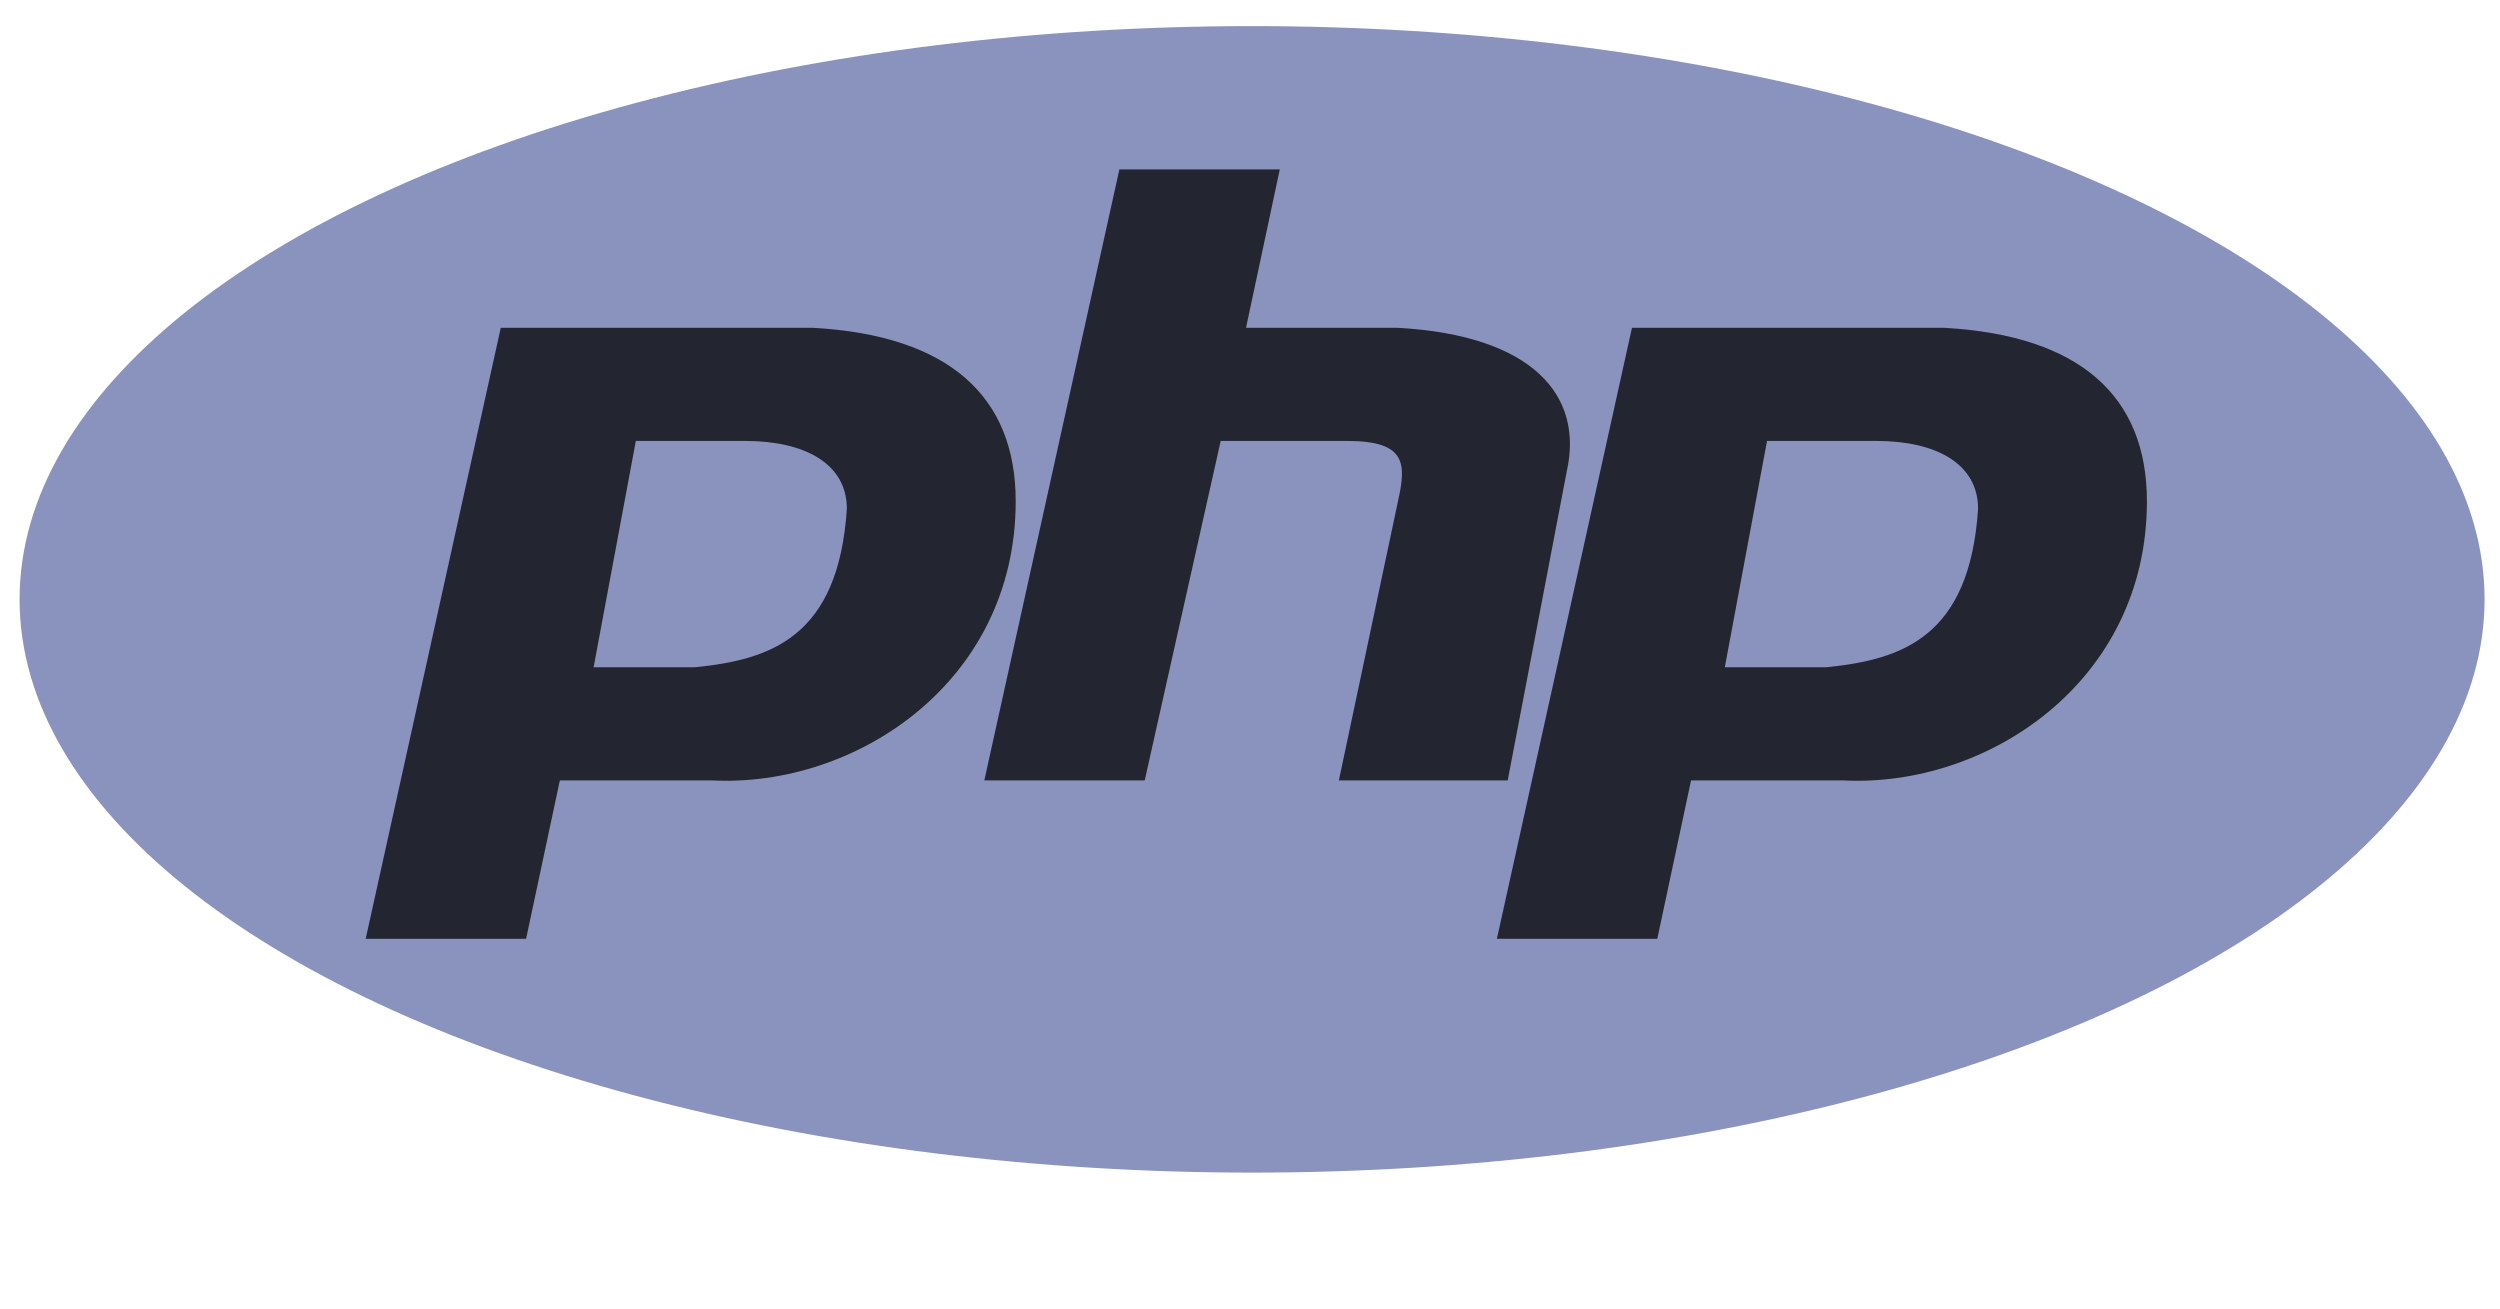 <?xml version="1.0" encoding="utf-8"?>
<svg width="2500" height="1309" viewBox="0 0 256 134" preserveAspectRatio="xMinYMin meet" xmlns="http://www.w3.org/2000/svg">
  <g fill-rule="evenodd" style="" transform="matrix(0.986, 0, 0, 0.881, 2.005, 2.673)">
    <ellipse fill="#8993BE" cx="128" cy="66.63" rx="128" ry="66.63"/>
    <path d="M35.945 106.082l14.028-71.014H82.41c14.027.877 21.041 7.89 21.041 20.165 0 21.041-16.657 33.315-31.562 32.438H56.11l-3.507 18.411H35.945zm23.671-31.561L64 48.219h11.397c6.137 0 10.52 2.63 10.52 7.89-.876 14.905-7.89 17.535-15.78 18.412h-10.52zM100.192 87.671l14.027-71.013h16.658l-3.507 18.41h15.78c14.028.877 19.288 7.89 17.535 16.658l-6.137 35.945h-17.534l6.137-32.438c.876-4.384.876-7.014-5.26-7.014H124.74l-7.89 39.452h-16.658zM153.425 106.082l14.027-71.014h32.438c14.028.877 21.042 7.89 21.042 20.165 0 21.041-16.658 33.315-31.562 32.438h-15.781l-3.507 18.411h-16.657zm23.67-31.561l4.384-26.302h11.398c6.137 0 10.52 2.63 10.52 7.89-.876 14.905-7.89 17.535-15.78 18.412h-10.521z" fill="#232531"/>
  </g>
</svg>